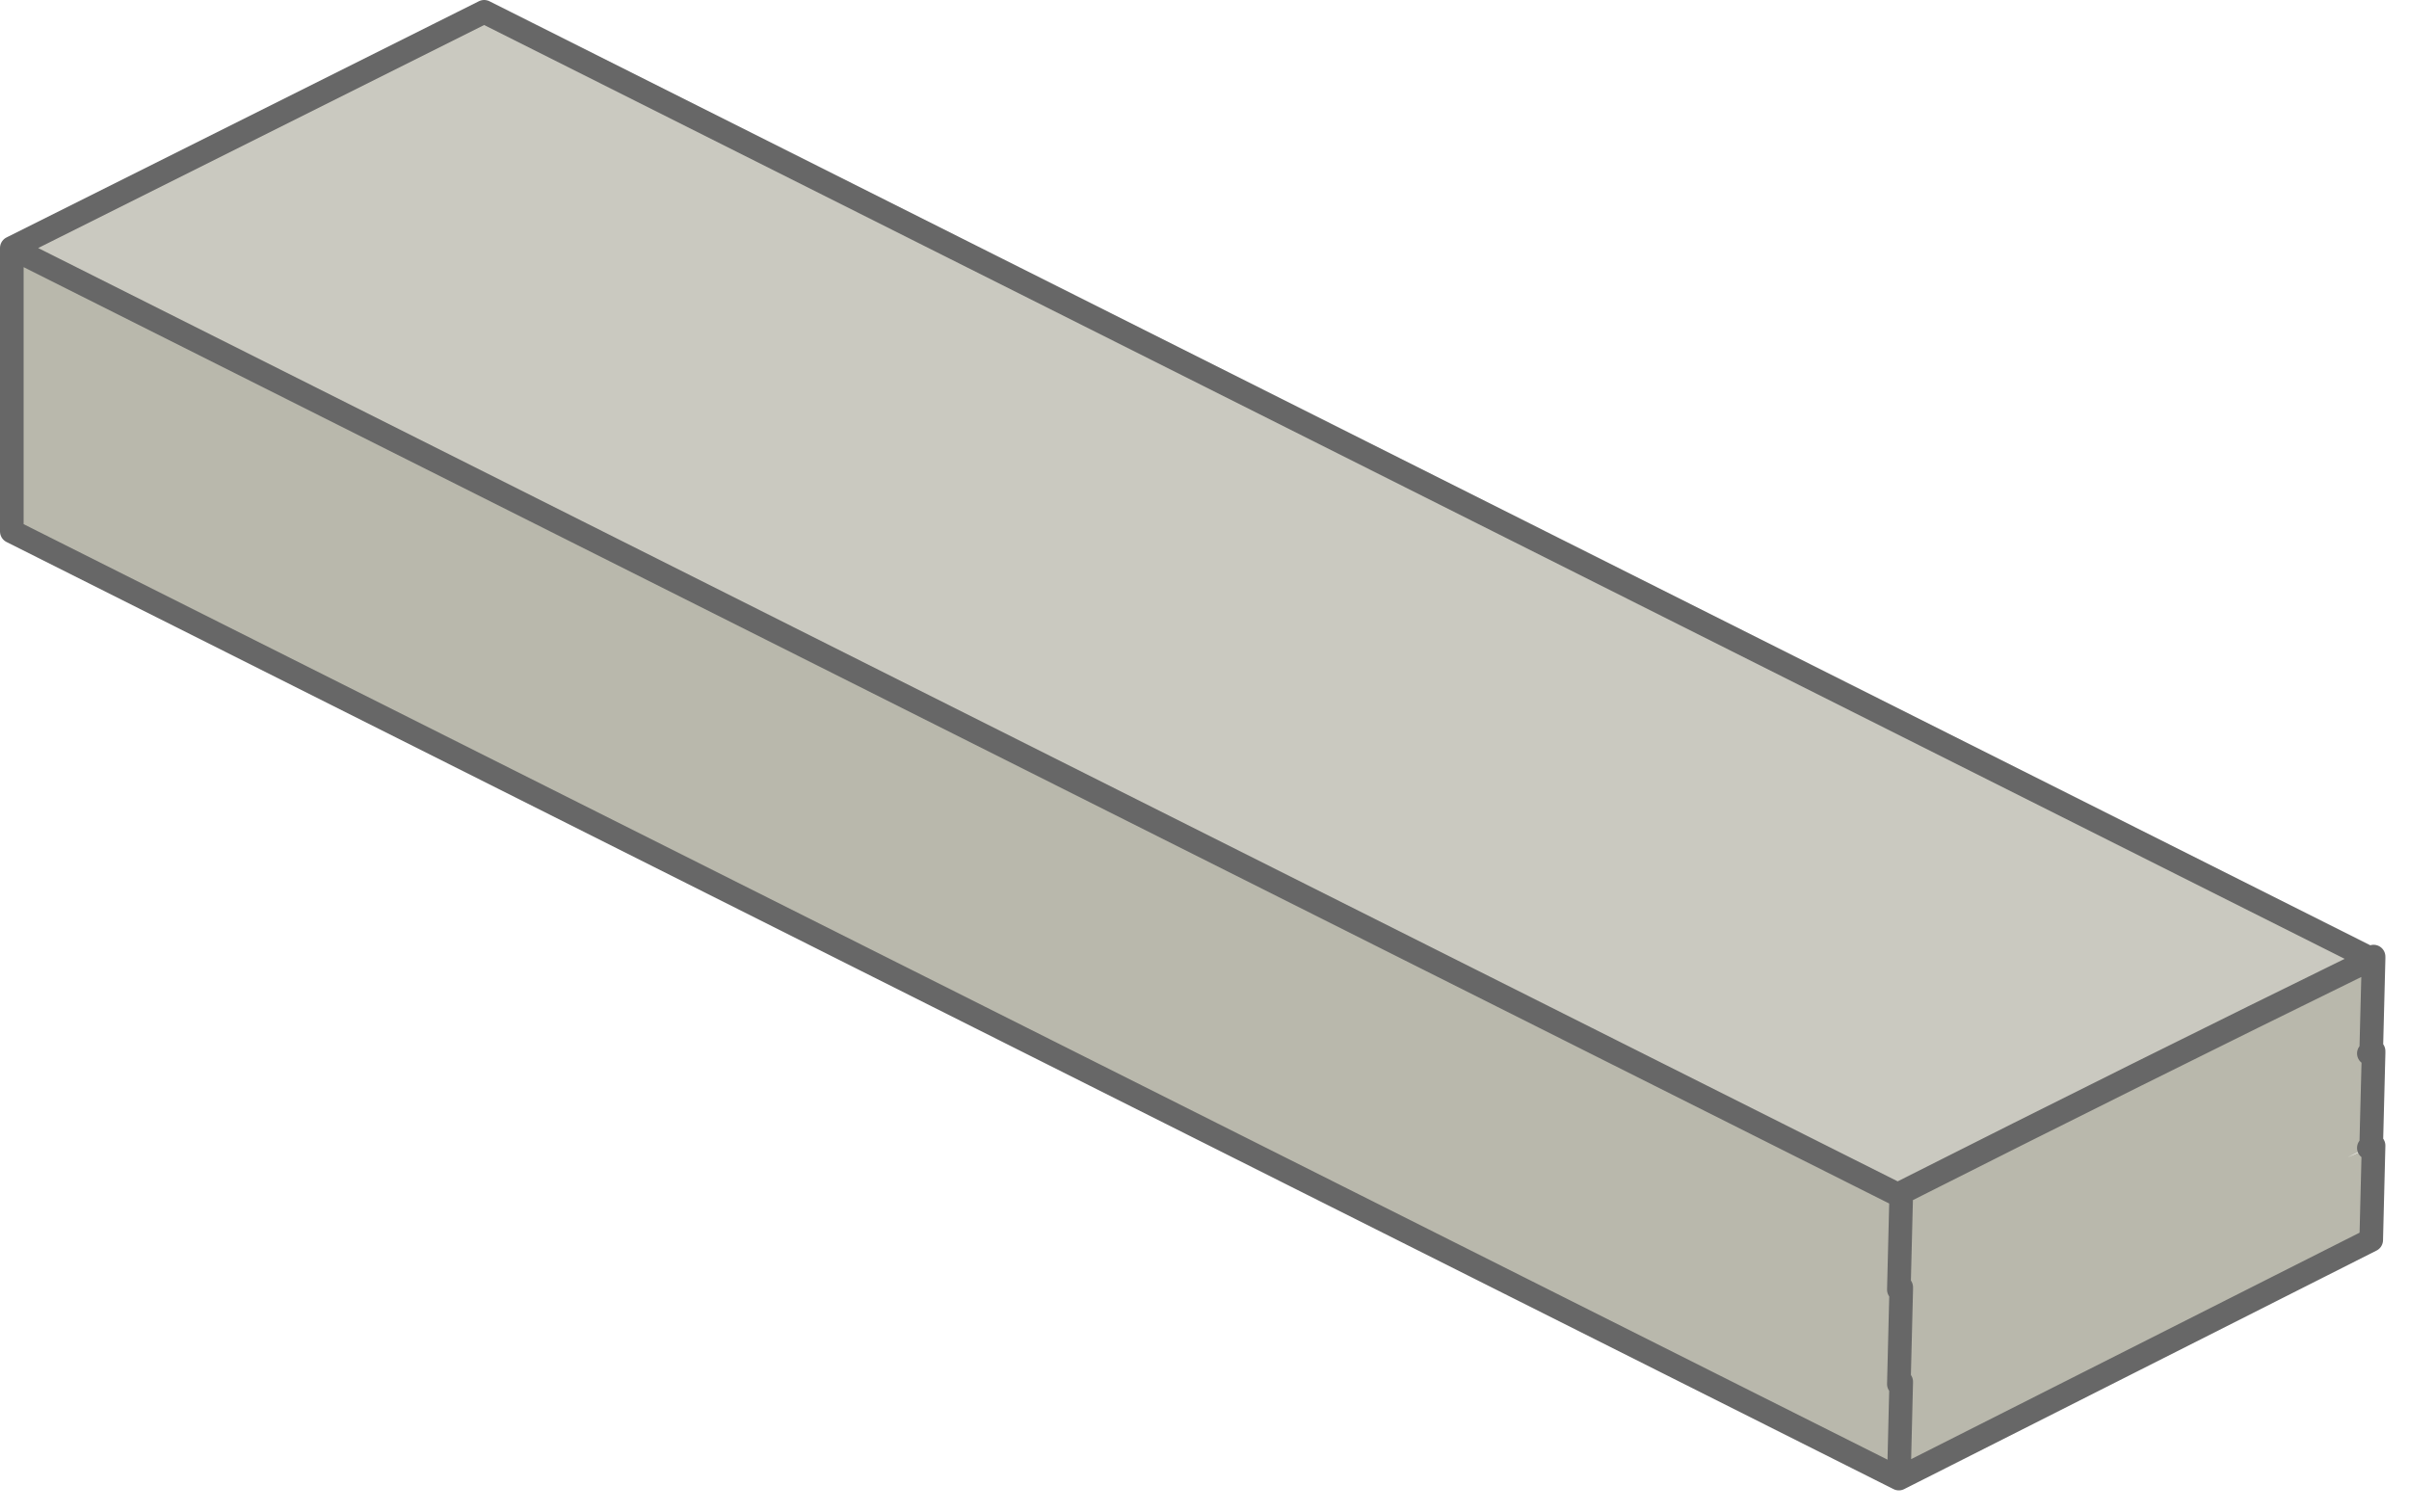 <?xml version="1.0" encoding="utf-8"?>
<svg version="1.1" id="Layer_1"
xmlns="http://www.w3.org/2000/svg"
xmlns:xlink="http://www.w3.org/1999/xlink"
xmlns:author="http://www.sothink.com"
width="51px" height="32px"
xml:space="preserve">
<g id="184" transform="matrix(1, 0, 0, 1, 40.3, 9.35)">
<path style="fill:#CAC9C0;fill-opacity:1" d="M-0.05,15.9L-0.1 15.95L-40.05 -4.1L-30.05 -9.1L9.9 10.95Q4.9 13.4 -0.05 15.9" />
<path style="fill:#B9B8AC;fill-opacity:1" d="M9.4,15.15L9.85 14.95L9.9 14.95L9.95 14.9L9.9 16.9L-0.1 21.95L-40.05 1.9L-40.05 -4.1L-0.1 15.95L-0.05 15.95L-0.05 15.9Q4.9 13.4 9.9 10.95L9.95 10.95L9.9 12.9L9.85 12.95L9.9 12.95L9.95 12.95L9.9 14.9L9.4 15.15M-0.05,17.9L-0.1 17.95L-0.05 17.95L-0.05 17.9" />
<path style="fill:#E7E6E0;fill-opacity:1" d="M-0.05,15.95L-0.1 15.95L-0.05 15.9L-0.05 15.95M-0.05,17.95L-0.1 17.95L-0.05 17.9L-0.05 17.95" />
<path style="fill:#DBDAD0;fill-opacity:1" d="M9.9,14.9L9.85 14.95L9.4 15.15L9.9 14.9" />
<path style="fill:none;stroke-width:0.5;stroke-linecap:round;stroke-linejoin:round;stroke-miterlimit:3;stroke:#676767;stroke-opacity:1" d="M9.9,10.95L-30.05 -9.1L-40.05 -4.1L-0.1 15.95L-0.05 15.9Q4.9 13.4 9.9 10.95L9.95 10.9L9.95 10.95L9.9 12.9L9.85 12.95L9.9 12.95L9.95 12.9L9.95 12.95L9.9 14.9L9.85 14.95L9.9 14.95L9.95 14.9L9.9 16.9L-0.1 21.95L-40.05 1.9L-40.05 -4.1M-0.1,17.95L-0.05 15.95L-0.05 15.9M-0.1,17.95L-0.05 17.9L-0.05 17.95L-0.1 19.95L-0.05 19.9L-0.1 21.95" />
</g>
</svg>
